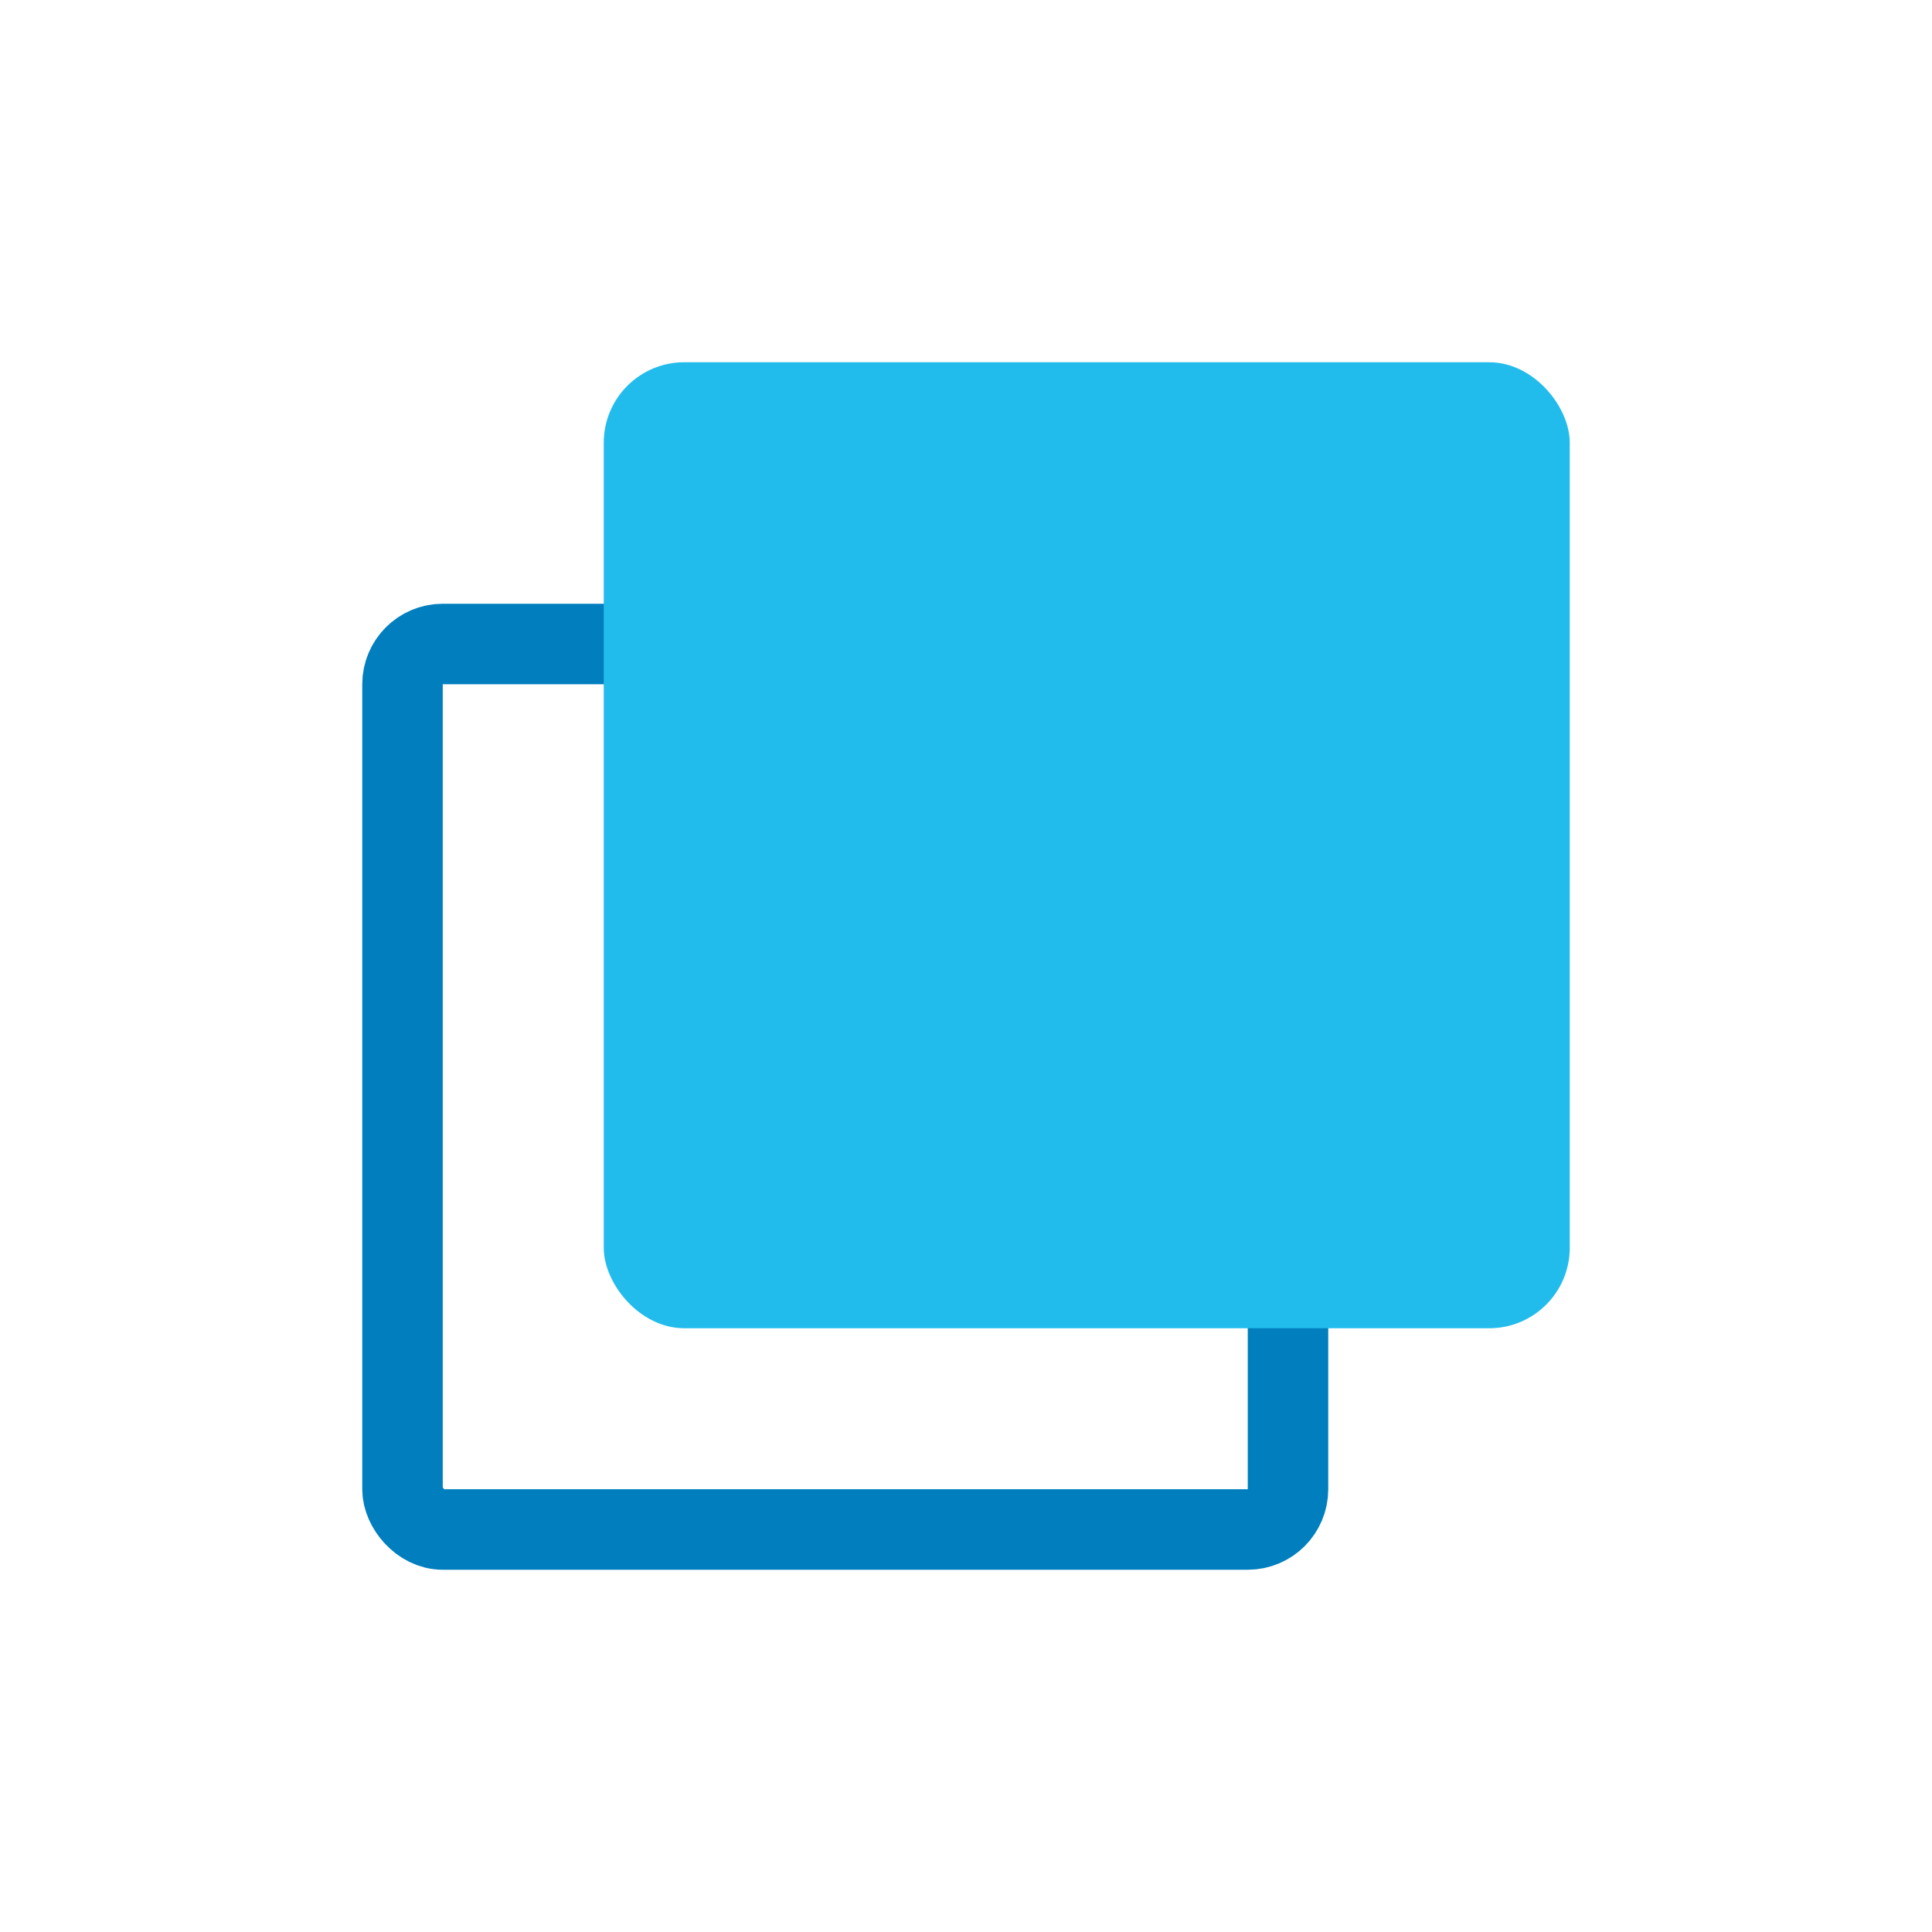 <svg width="48" height="48" viewBox="0 0 48 48" fill="none" xmlns="http://www.w3.org/2000/svg">
<rect x="10" y="16" width="22" height="22" rx="1" stroke="#007EBE" stroke-width="2"/>
<rect x="15" y="9" width="24" height="24" rx="2" fill="#21BCEC"/>
</svg>
